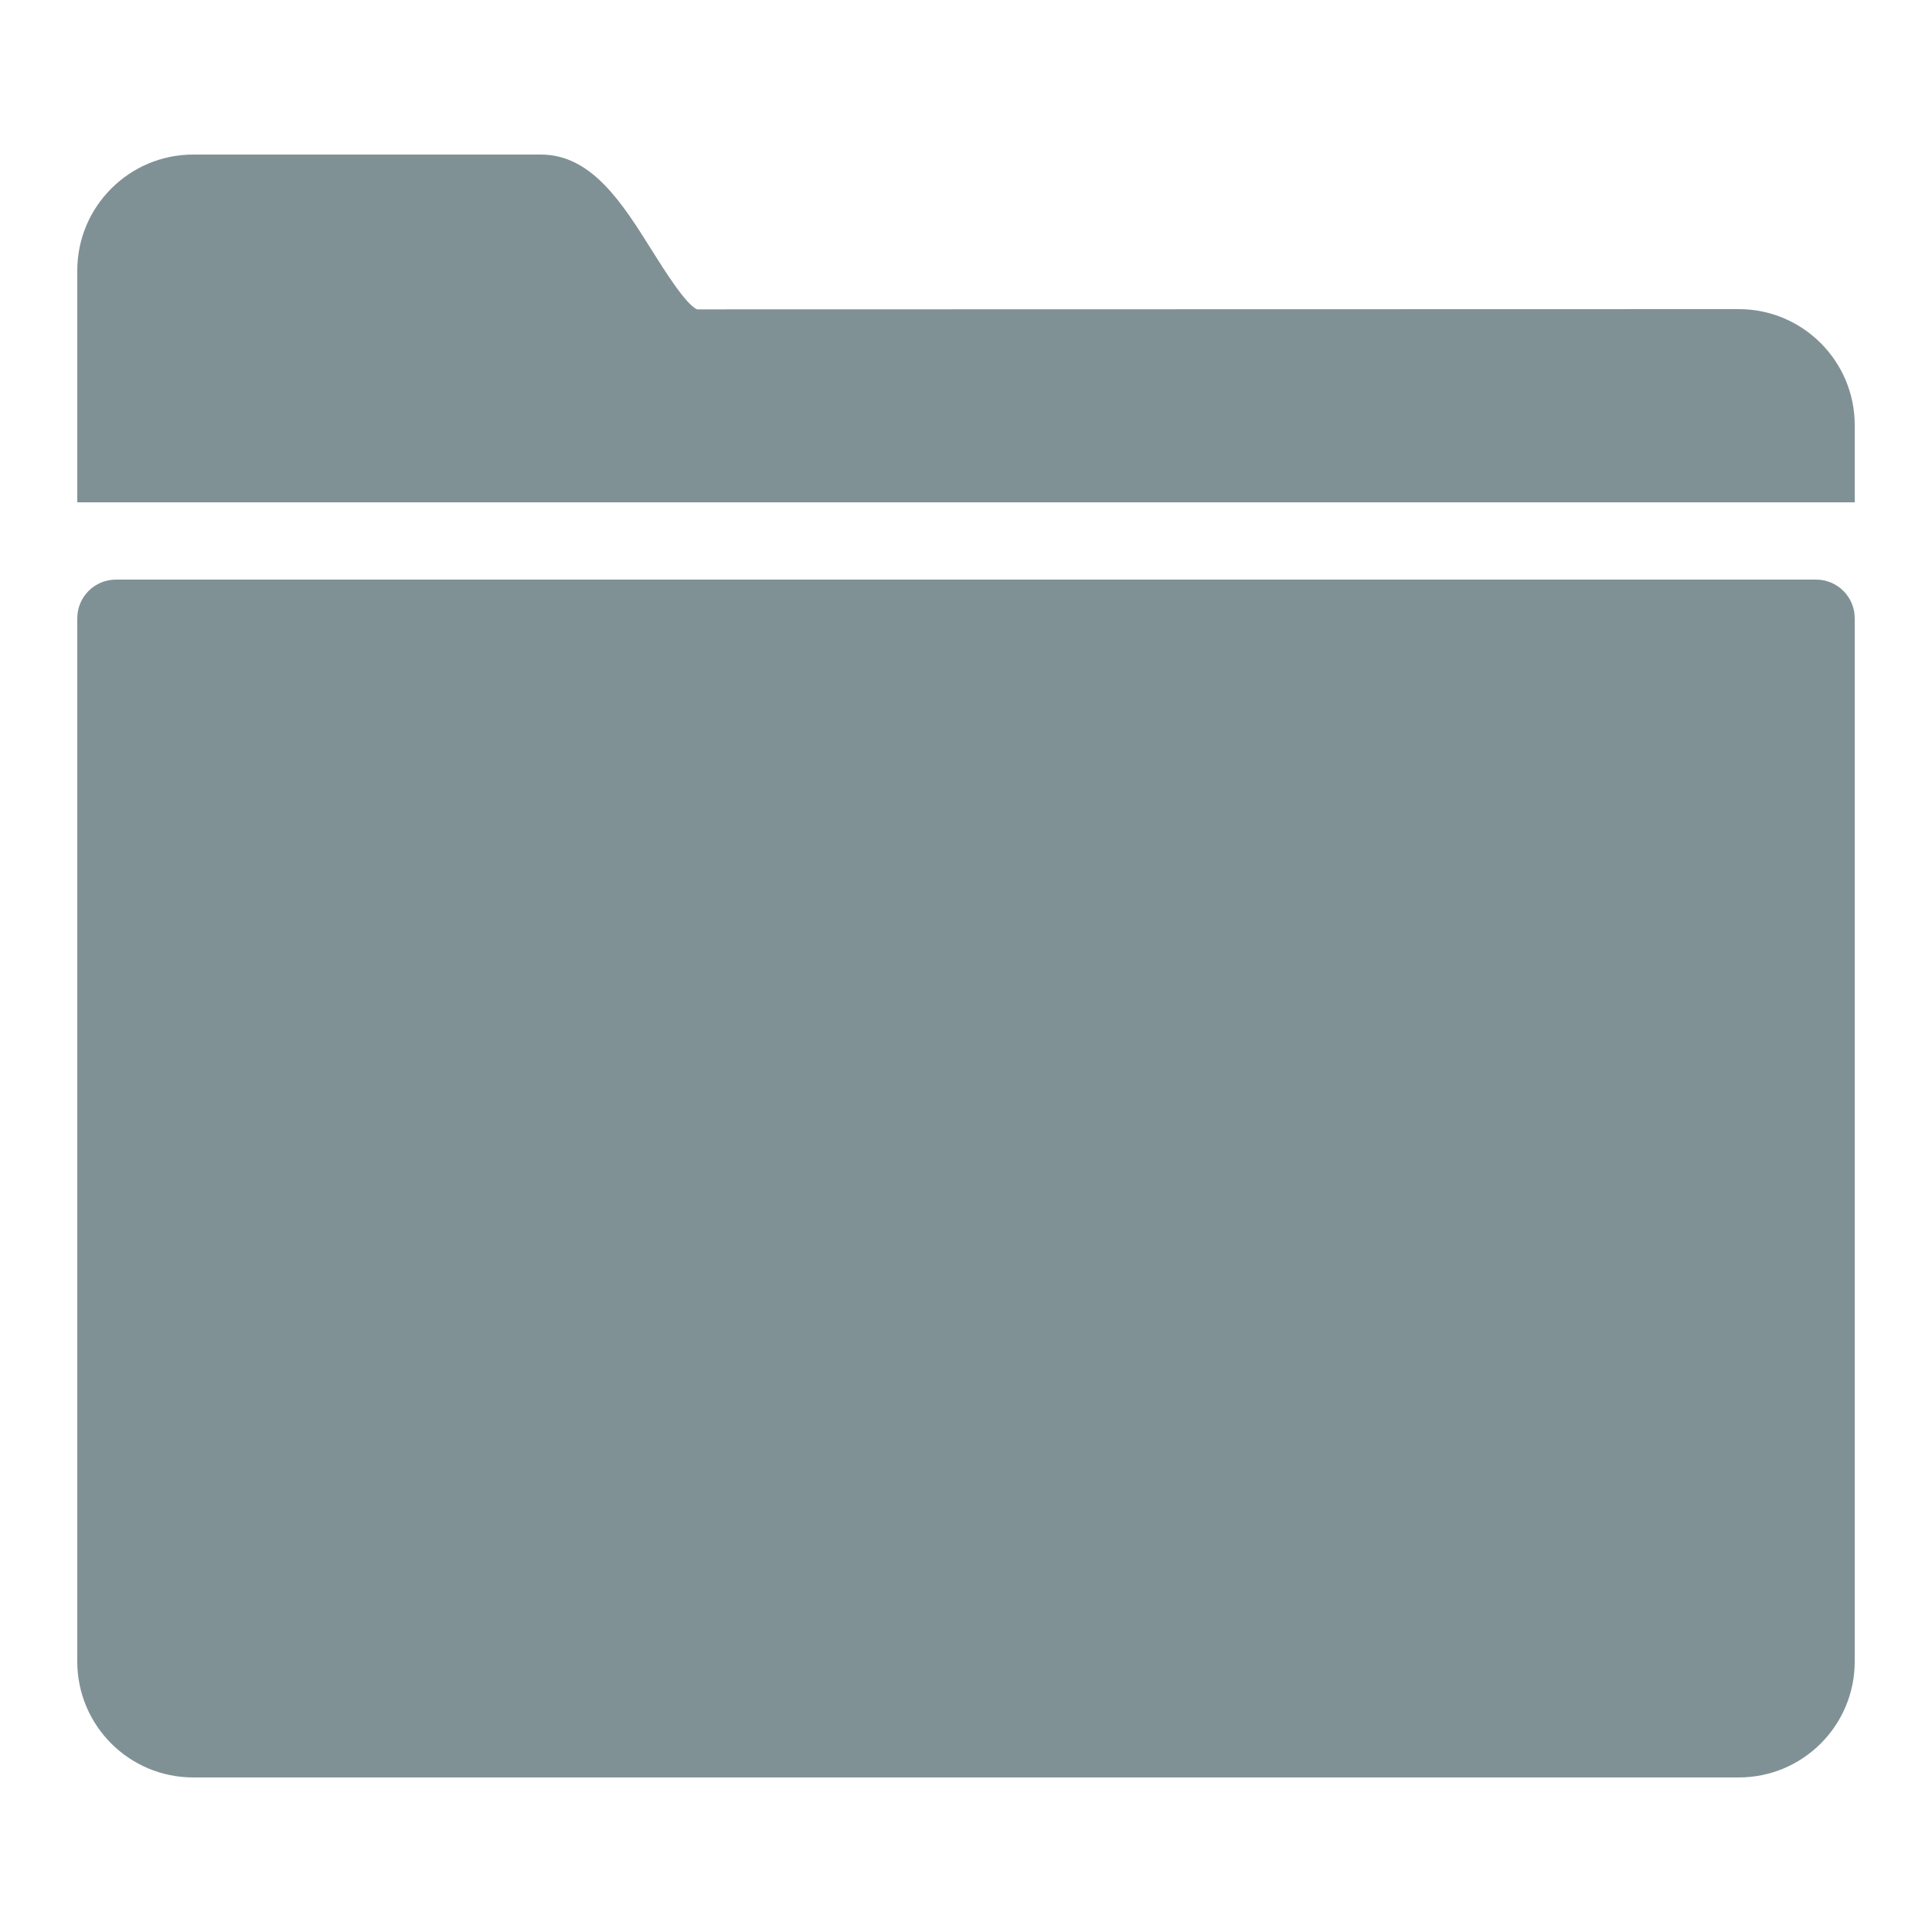 <?xml version="1.0" encoding="UTF-8"?>
<svg xmlns="http://www.w3.org/2000/svg" viewBox="0 0 250 250" width="250px" height="250px">
<g id="surface142714354">
<path style=" stroke:none;fill-rule:nonzero;fill:rgb(50.196%,56.863%,58.824%);fill-opacity:1;" d="M 25 20 C 16.73 20 10 26.73 10 35 L 10 65 L 240 65 L 240 55 C 240 46.73 233.27 40 225 40 L 90.223 40.031 C 88.828 39.523 85.945 34.93 84.395 32.461 C 80.559 26.34 76.586 20 70 20 Z M 15 75 C 12.238 75 10 77.238 10 80 L 10 215 C 10 223.285 16.715 230 25 230 L 225 230 C 233.285 230 240 223.285 240 215 L 240 80 C 240 77.238 237.762 75 235 75 Z M 15 75 "/>
</g>
</svg>
